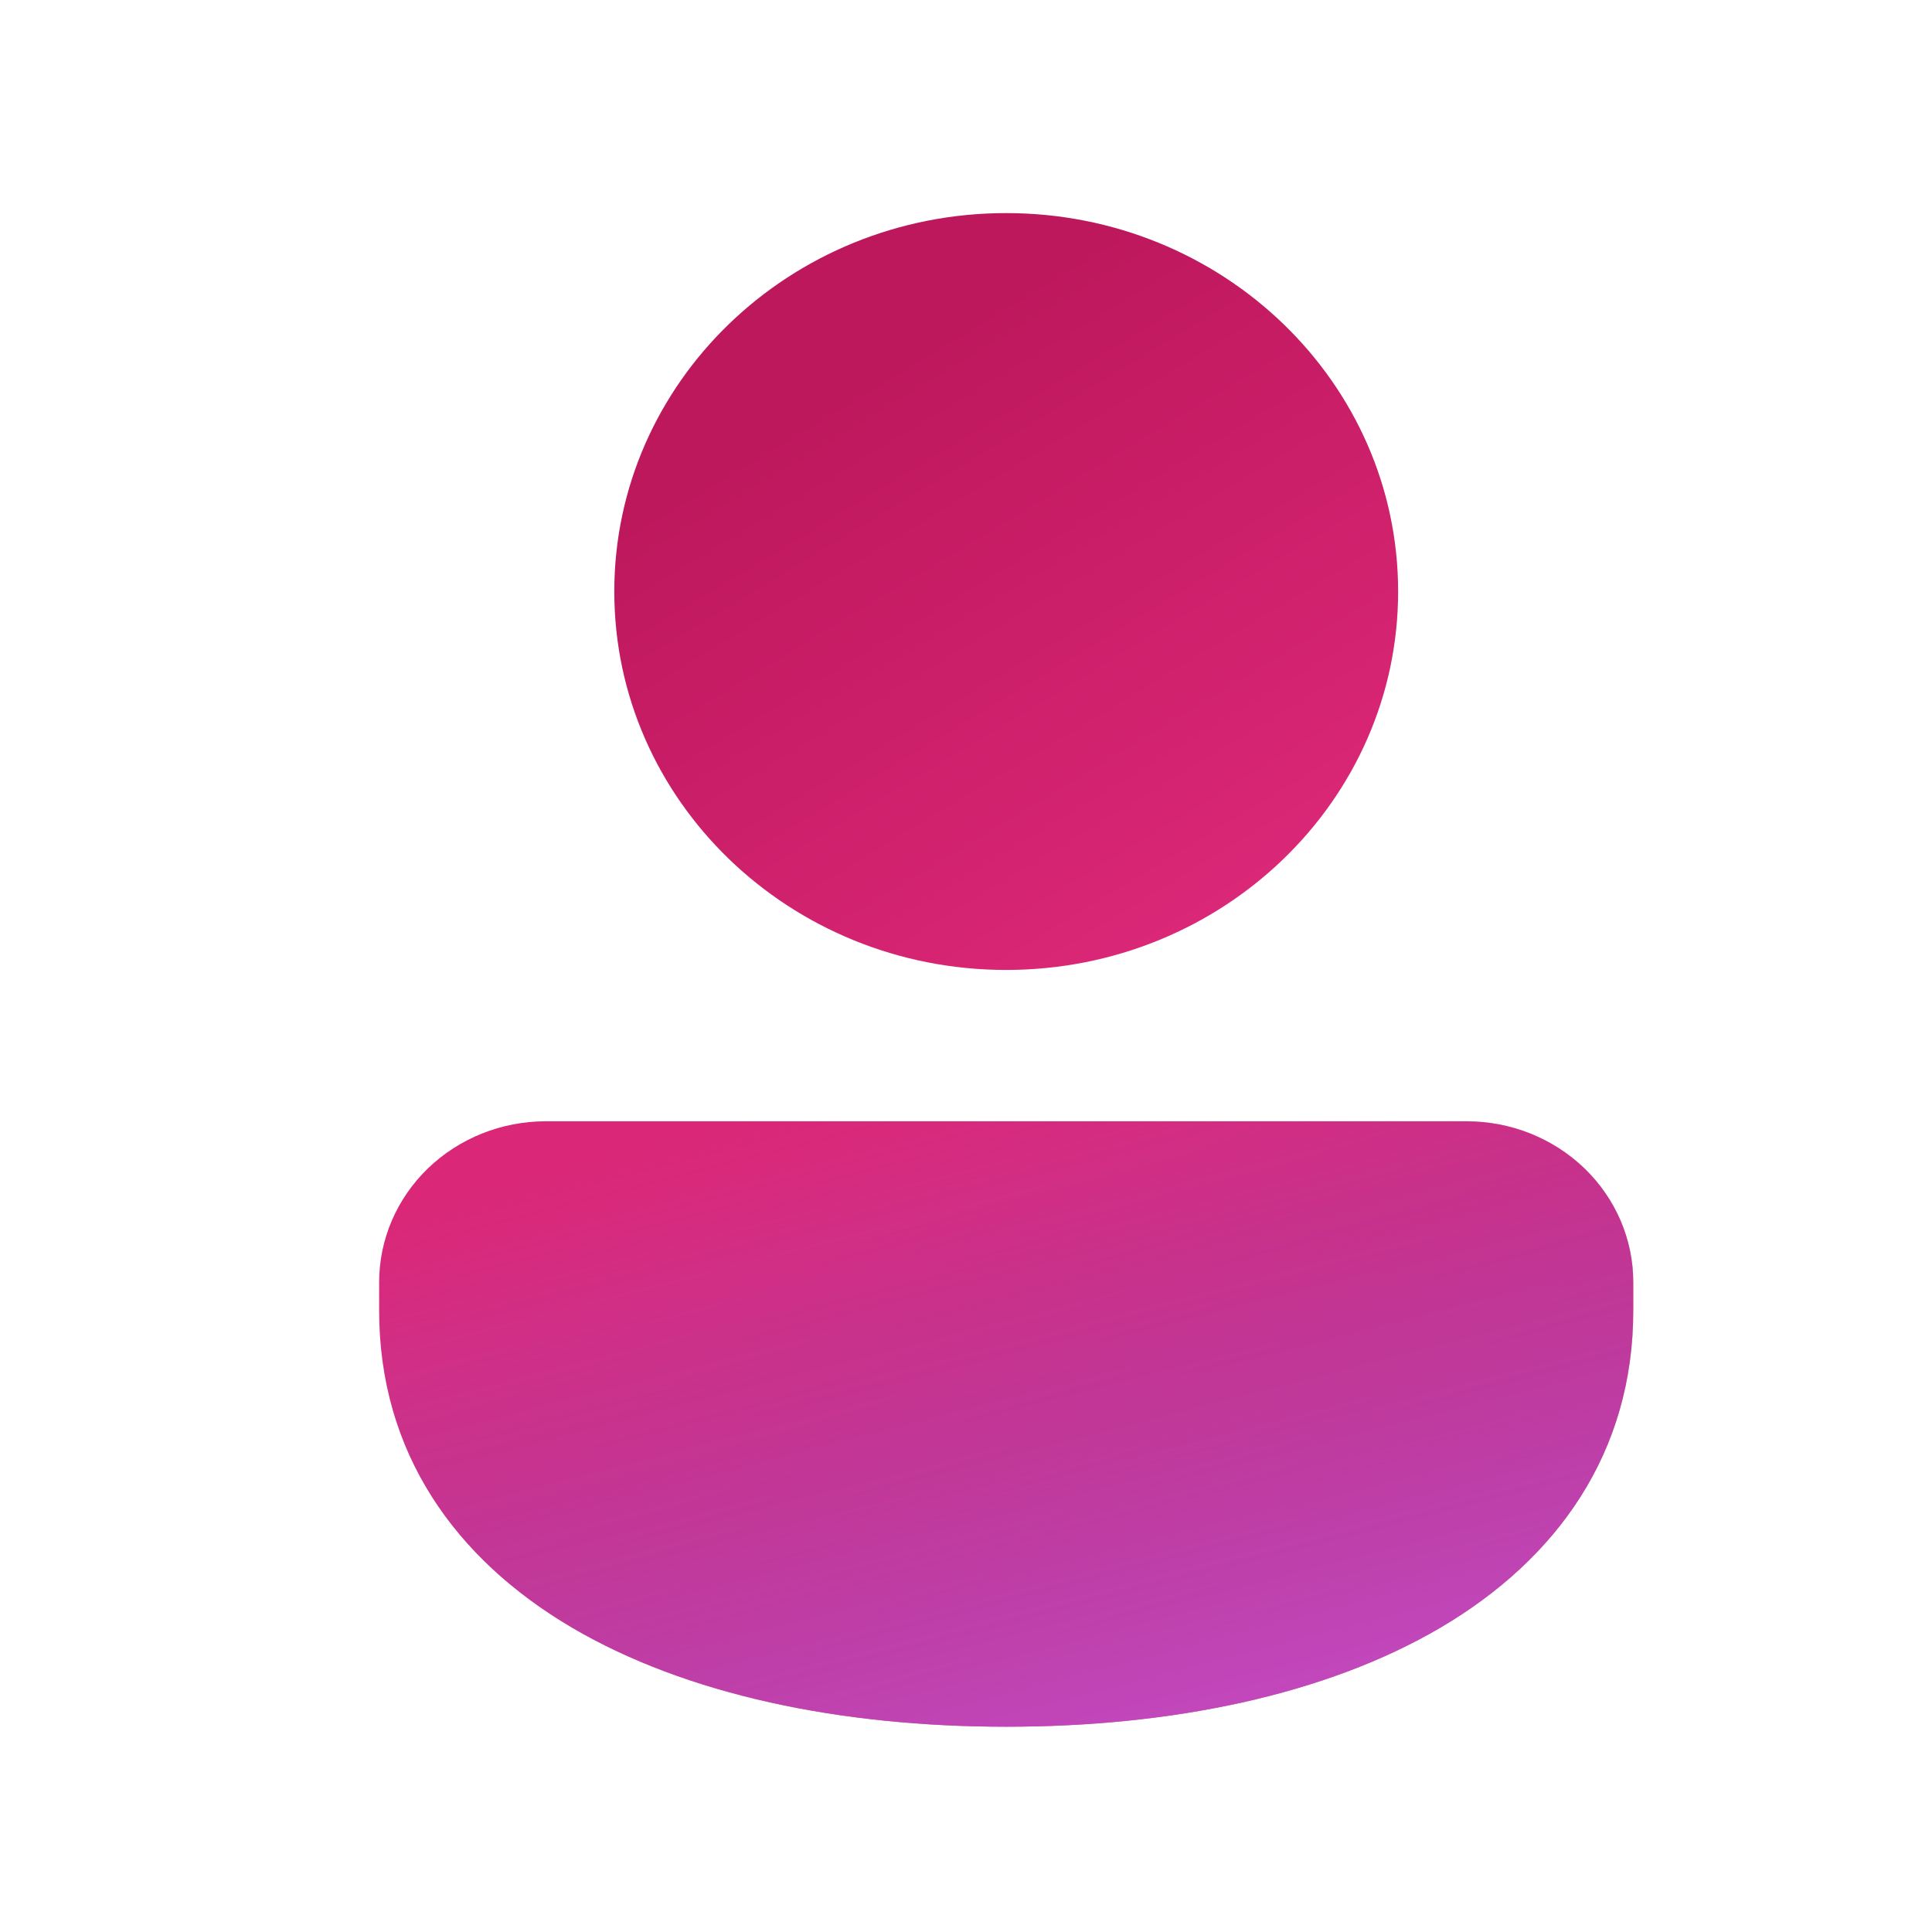 <svg width="24" height="24" viewBox="0 0 24 24" fill="none" xmlns="http://www.w3.org/2000/svg">
<path d="M6.779 13.929C6.23 13.929 5.704 14.14 5.316 14.514C4.928 14.889 4.71 15.397 4.71 15.927V16.279C4.71 18.045 5.655 19.366 7.105 20.219C8.532 21.057 10.448 21.45 12.5 21.45C14.551 21.45 16.467 21.057 17.894 20.219C19.344 19.366 20.289 18.045 20.289 16.279V15.927C20.289 15.397 20.071 14.889 19.683 14.514C19.295 14.14 18.769 13.929 18.22 13.929L6.779 13.929Z" fill="url(#paint0_linear_623_1337)"/>
<path d="M6.779 13.929C6.23 13.929 5.704 14.14 5.316 14.514C4.928 14.889 4.71 15.397 4.71 15.927V16.279C4.71 18.045 5.655 19.366 7.105 20.219C8.532 21.057 10.448 21.45 12.5 21.45C14.551 21.45 16.467 21.057 17.894 20.219C19.344 19.366 20.289 18.045 20.289 16.279V15.927C20.289 15.397 20.071 14.889 19.683 14.514C19.295 14.14 18.769 13.929 18.22 13.929L6.779 13.929Z" fill="url(#paint1_linear_623_1337)"/>
<path d="M12.499 2.647C9.81 2.647 7.631 4.752 7.631 7.348C7.631 9.944 9.81 12.049 12.499 12.049C15.188 12.049 17.368 9.944 17.368 7.348C17.368 4.752 15.188 2.647 12.499 2.647Z" fill="url(#paint2_linear_623_1337)"/>
<defs>
<linearGradient id="paint0_linear_623_1337" x1="8.415" y1="14.929" x2="10.775" y2="22.736" gradientUnits="userSpaceOnUse">
<stop offset="0.125" stop-color="#DB2777"/>
<stop offset="1" stop-color="#BE185D"/>
</linearGradient>
<linearGradient id="paint1_linear_623_1337" x1="12.5" y1="13.034" x2="15.8" y2="25.806" gradientUnits="userSpaceOnUse">
<stop stop-color="#885EDB" stop-opacity="0"/>
<stop offset="1" stop-color="#E362F8"/>
</linearGradient>
<linearGradient id="paint2_linear_623_1337" x1="9.946" y1="3.897" x2="14.662" y2="11.697" gradientUnits="userSpaceOnUse">
<stop offset="0.125" stop-color="#BE185D"/>
<stop offset="1" stop-color="#DB2777"/>
</linearGradient>
</defs>
</svg>
